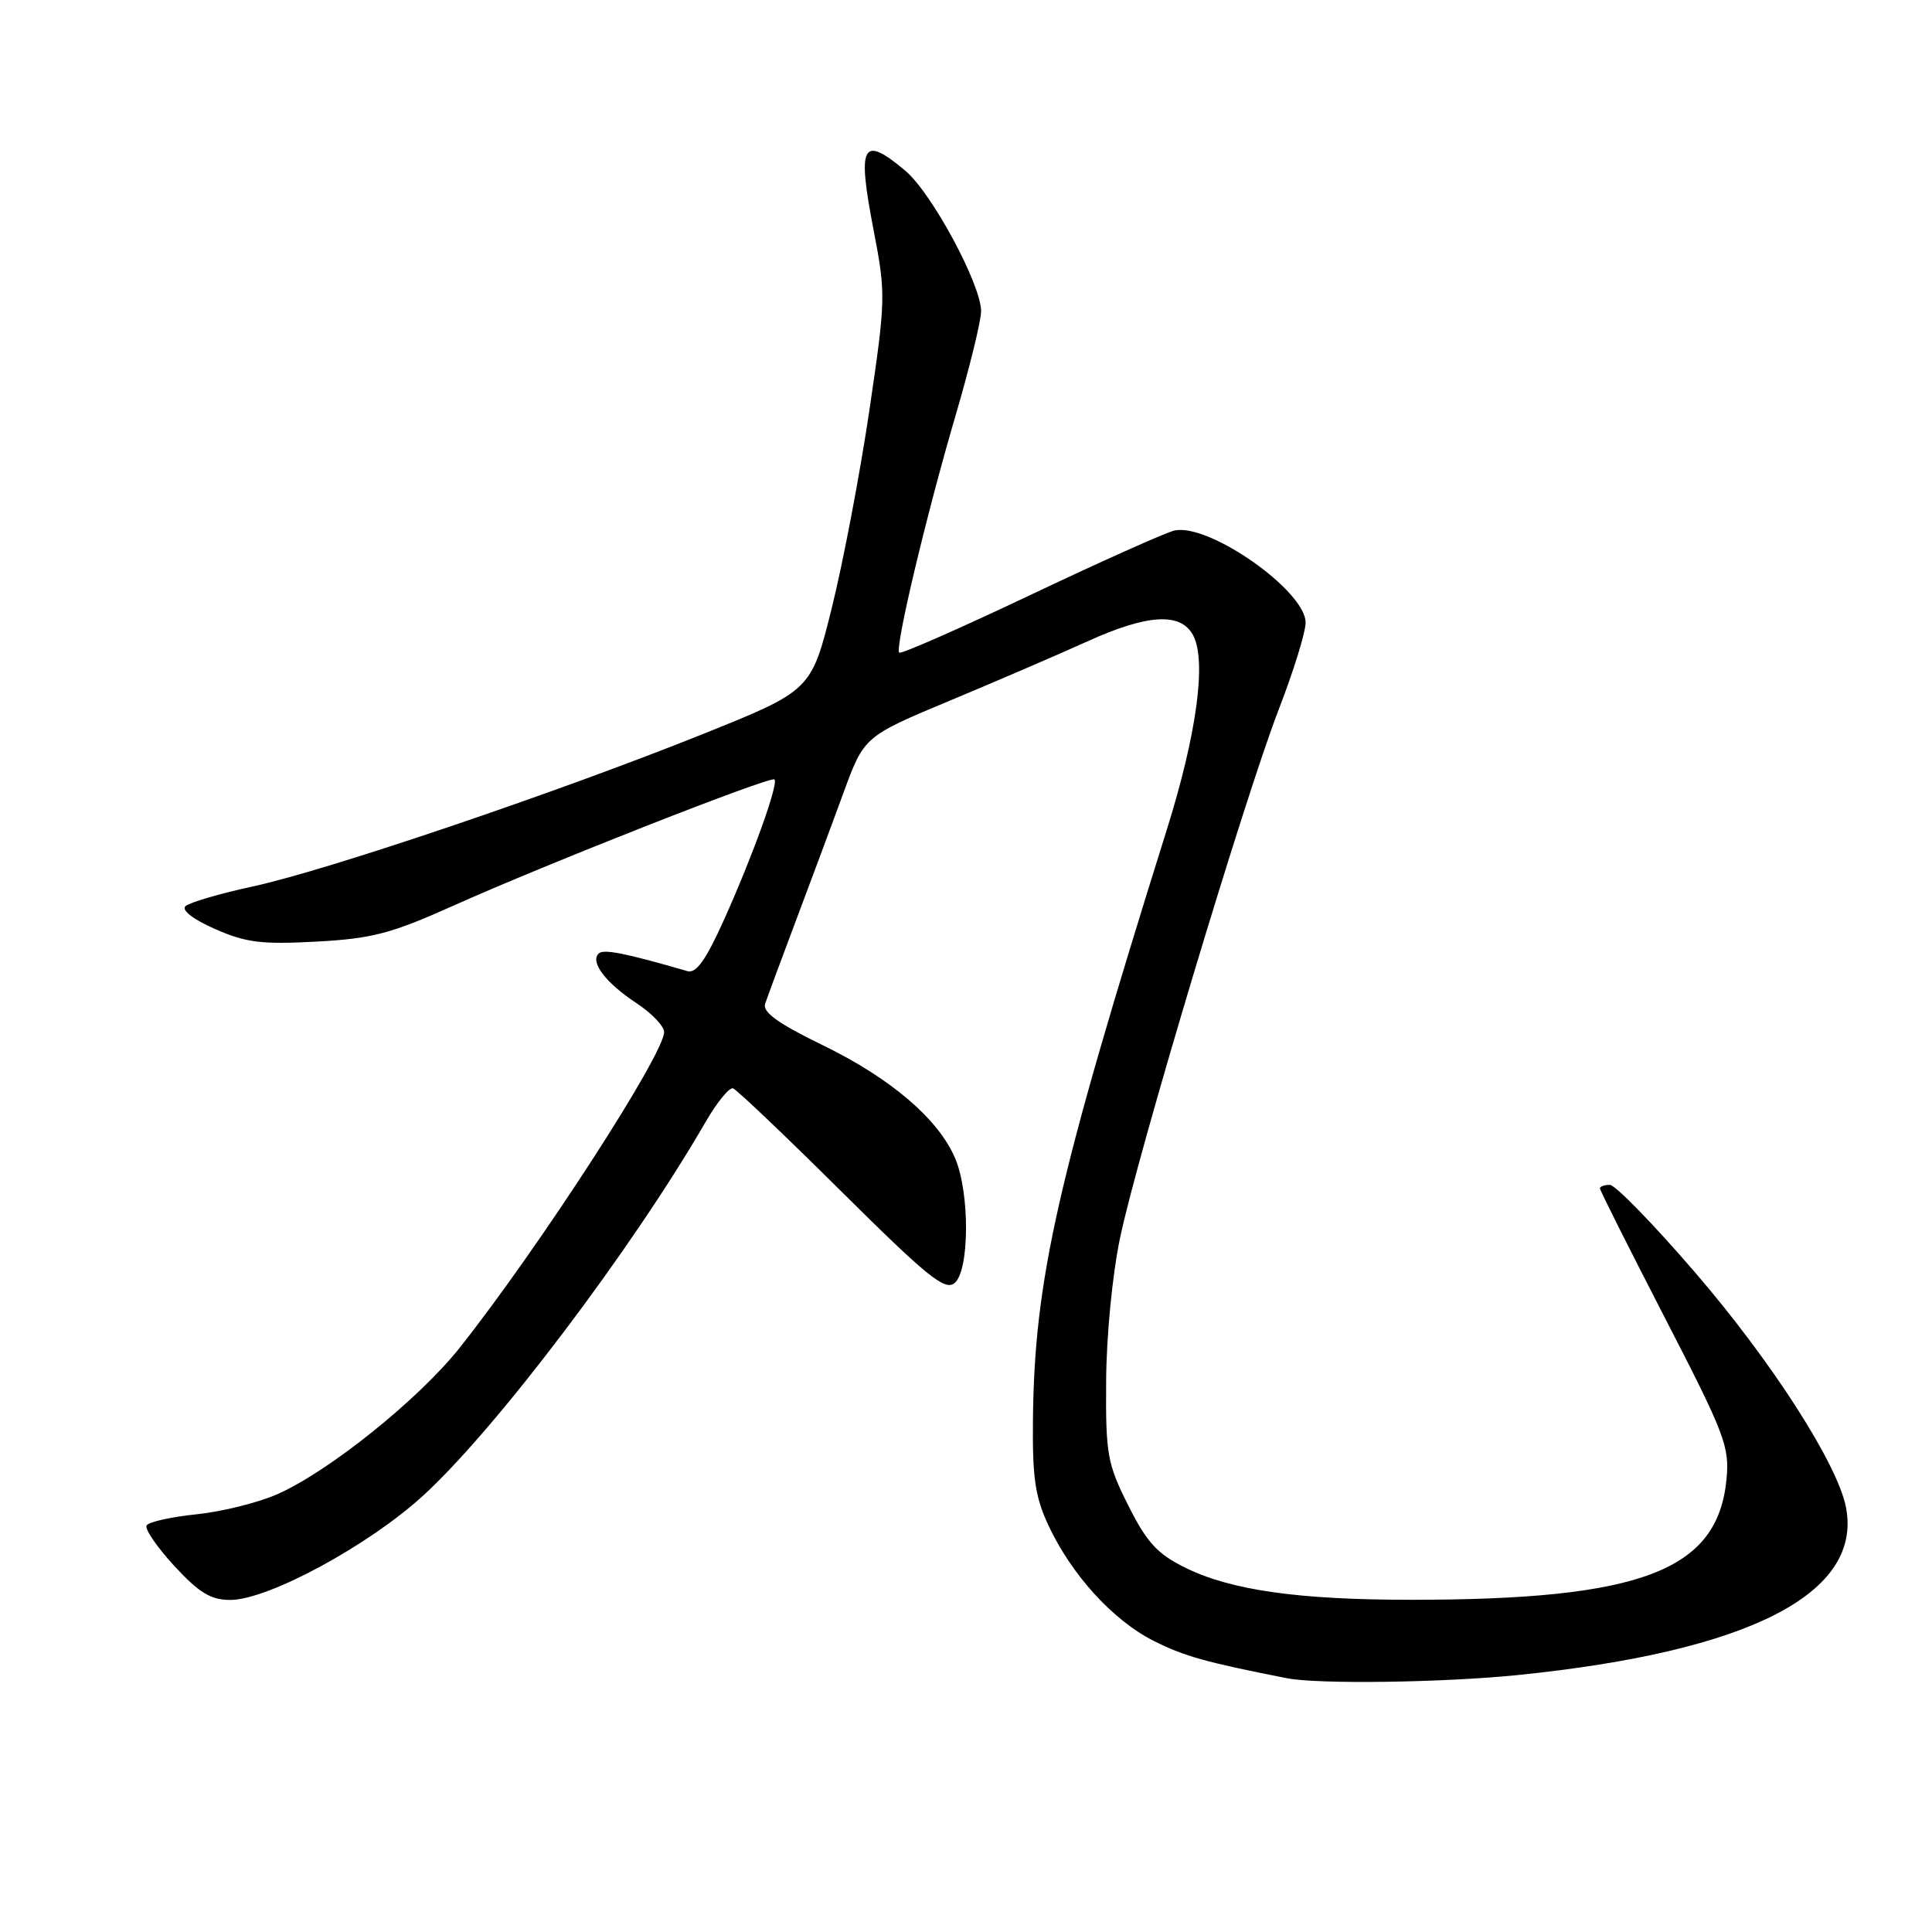 <?xml version="1.0" encoding="UTF-8" standalone="no"?>
<!DOCTYPE svg PUBLIC "-//W3C//DTD SVG 1.1//EN" "http://www.w3.org/Graphics/SVG/1.1/DTD/svg11.dtd" >
<svg xmlns="http://www.w3.org/2000/svg" xmlns:xlink="http://www.w3.org/1999/xlink" version="1.1" viewBox="0 0 256 256">
 <g >
 <path fill="currentColor"
d=" M 201.14 221.95 C 231.76 218.83 246.77 211.18 244.61 199.77 C 243.52 194.02 234.80 180.44 224.56 168.55 C 219.09 162.20 214.03 157.00 213.31 157.00 C 212.59 157.00 212.00 157.21 212.00 157.47 C 212.00 157.73 215.88 165.45 220.61 174.63 C 228.55 190.02 229.19 191.68 228.77 196.01 C 227.61 208.12 217.51 211.98 187.00 211.98 C 172.00 211.98 163.05 210.71 157.00 207.70 C 153.33 205.88 151.95 204.36 149.50 199.48 C 146.72 193.93 146.50 192.74 146.57 183.00 C 146.60 177.03 147.40 168.83 148.42 164.00 C 150.76 152.84 164.89 105.80 169.43 94.03 C 171.40 88.95 173.00 83.77 173.00 82.50 C 173.00 78.28 160.15 69.27 155.61 70.30 C 154.45 70.57 145.86 74.41 136.53 78.84 C 127.19 83.27 119.37 86.71 119.15 86.48 C 118.55 85.88 122.74 68.25 126.63 55.02 C 128.48 48.70 130.00 42.50 130.00 41.24 C 130.00 37.69 123.47 25.58 119.98 22.64 C 114.24 17.81 113.55 19.08 115.75 30.46 C 117.39 38.96 117.37 39.63 115.20 54.35 C 113.97 62.68 111.73 74.45 110.23 80.50 C 107.50 91.50 107.50 91.50 93.00 97.32 C 73.74 105.04 43.45 115.30 33.50 117.46 C 29.10 118.41 25.08 119.59 24.57 120.08 C 24.02 120.60 25.61 121.83 28.48 123.09 C 32.56 124.90 34.64 125.16 41.90 124.77 C 49.31 124.37 51.81 123.71 60.00 120.04 C 72.43 114.46 102.12 102.79 102.62 103.28 C 103.18 103.85 99.77 113.34 95.96 121.82 C 93.53 127.22 92.25 129.02 91.08 128.68 C 82.90 126.30 79.95 125.71 79.32 126.35 C 78.17 127.49 80.27 130.24 84.33 132.92 C 86.35 134.25 88.00 135.97 88.00 136.75 C 88.00 139.71 71.43 165.30 60.93 178.56 C 55.52 185.39 43.61 194.96 36.75 197.99 C 34.24 199.10 29.43 200.30 26.06 200.65 C 22.69 201.00 19.71 201.66 19.43 202.12 C 19.14 202.58 20.79 204.99 23.08 207.48 C 26.39 211.06 27.93 212.00 30.51 212.00 C 35.53 212.00 48.86 204.78 56.10 198.15 C 65.78 189.28 83.78 165.46 93.47 148.71 C 94.99 146.07 96.64 144.05 97.13 144.21 C 97.61 144.37 104.08 150.52 111.49 157.88 C 122.91 169.21 125.21 171.07 126.49 170.01 C 128.46 168.37 128.52 158.18 126.59 153.55 C 124.41 148.33 118.07 142.90 109.07 138.52 C 103.14 135.64 101.02 134.12 101.38 133.02 C 101.66 132.18 103.49 127.22 105.46 122.00 C 107.43 116.78 110.27 109.14 111.77 105.04 C 114.50 97.58 114.50 97.58 126.00 92.78 C 132.32 90.14 140.46 86.63 144.08 84.99 C 152.05 81.37 156.45 81.11 158.09 84.17 C 159.90 87.55 158.58 97.27 154.59 110.00 C 140.06 156.35 137.06 169.58 136.87 188.17 C 136.79 195.83 137.17 198.38 138.94 202.16 C 142.03 208.73 147.48 214.70 152.86 217.42 C 156.88 219.45 159.78 220.26 170.50 222.37 C 174.65 223.19 191.17 222.96 201.14 221.95 Z "/>
</g>
</svg>